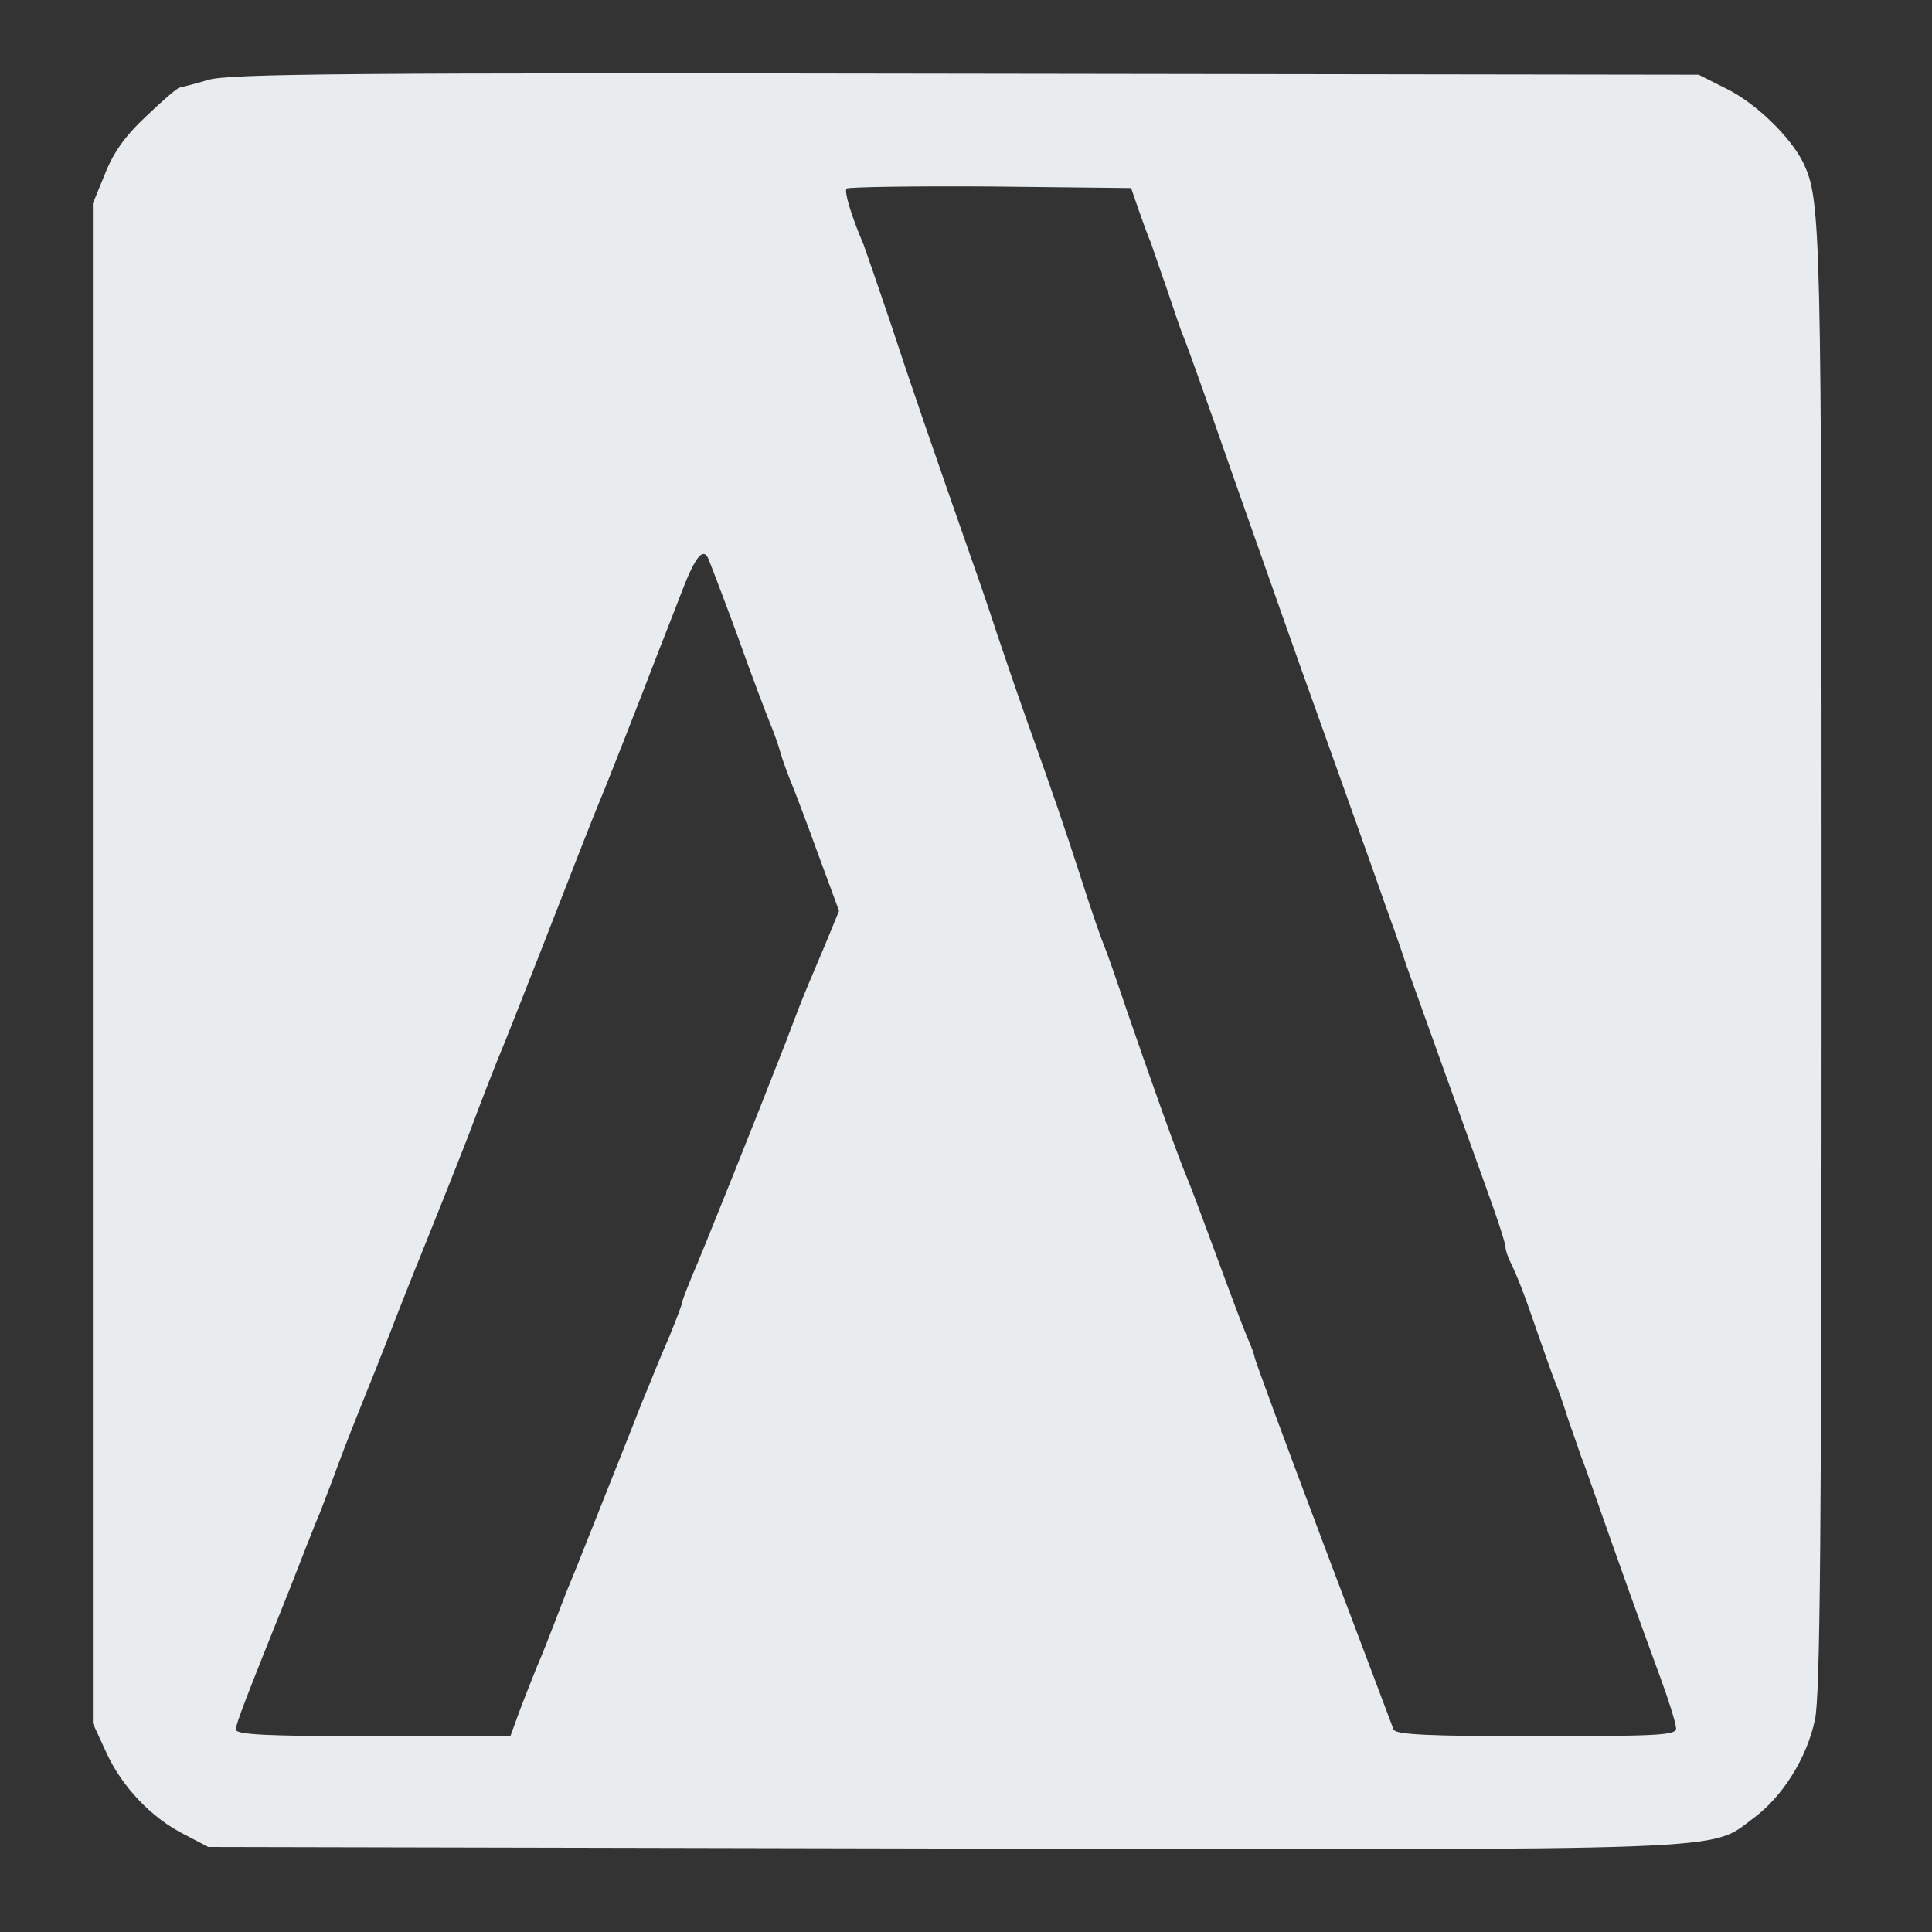 <svg width="90" height="90" viewBox="0 0 90 90" fill="none" xmlns="http://www.w3.org/2000/svg">
<rect x="0" y="0" width="90" height="90" fill="#333333" stroke="none"/>
<path d="M9.701 3.72C9.07 3.912 8.462 4.056 8.369 4.08C8.275 4.08 7.574 4.68 6.826 5.4C5.821 6.336 5.283 7.104 4.886 8.112L4.325 9.48V44.88V80.28L4.956 81.648C5.68 83.232 7.06 84.696 8.603 85.464L9.701 86.04L43.808 86.112C81.327 86.184 79.621 86.232 81.654 84.72C83.034 83.712 84.179 81.888 84.553 80.088C84.787 78.912 84.857 71.64 84.857 44.712C84.857 10.176 84.834 9.336 83.992 7.56C83.408 6.384 81.795 4.8 80.415 4.128L79.13 3.48L45 3.432C16.387 3.384 10.683 3.432 9.701 3.72ZM53.065 9.84C53.275 10.44 53.509 11.088 53.603 11.28C53.673 11.472 54 12.456 54.351 13.44C54.678 14.424 55.029 15.456 55.145 15.72C55.262 15.984 56.267 18.792 57.366 21.96C59.891 29.112 60.288 30.264 61.317 33.12C62.556 36.576 64.052 40.776 64.519 42.12C64.753 42.768 65.221 44.064 65.525 45C66.179 46.824 67.956 51.768 69.288 55.488C69.756 56.76 70.13 57.936 70.13 58.08C70.13 58.224 70.223 58.512 70.34 58.752C70.668 59.424 70.995 60.24 71.649 62.16C72 63.144 72.351 64.176 72.468 64.44C72.584 64.704 72.841 65.448 73.052 66.12C73.286 66.768 73.543 67.536 73.636 67.8C73.753 68.064 74.104 69.096 74.454 70.08C75.179 72.144 76.301 75.312 77.353 78.168C77.751 79.248 78.078 80.304 78.078 80.52C78.078 80.832 77.26 80.88 71.556 80.88C66.553 80.88 65.01 80.808 64.917 80.568C64.87 80.424 63.374 76.488 61.621 71.832C59.867 67.176 58.441 63.312 58.441 63.216C58.441 63.144 58.301 62.736 58.114 62.328C57.927 61.896 57.296 60.216 56.688 58.56C56.081 56.904 55.449 55.224 55.286 54.84C54.818 53.736 53.439 49.824 52.48 47.04C52.013 45.648 51.545 44.304 51.428 44.04C51.312 43.776 50.844 42.432 50.4 41.04C49.535 38.376 49.184 37.344 47.805 33.48C47.338 32.16 46.706 30.312 46.403 29.4C46.099 28.464 45.584 26.952 45.257 26.04C43.41 20.76 42.382 17.784 41.47 15C40.886 13.272 40.325 11.664 40.231 11.4C39.647 10.032 39.319 8.928 39.436 8.784C39.53 8.712 42.545 8.664 46.145 8.688L52.691 8.76L53.065 9.84ZM34.364 29.64C35.018 31.488 35.719 33.312 35.883 33.72C36.047 34.104 36.257 34.704 36.351 35.04C36.444 35.376 36.654 35.952 36.818 36.36C36.982 36.744 37.566 38.28 38.104 39.768L39.086 42.432L38.455 43.968C38.104 44.784 37.73 45.696 37.613 45.96C37.496 46.224 37.052 47.352 36.631 48.48C35.275 51.96 32.704 58.392 32.236 59.448C32.003 60.024 31.792 60.552 31.792 60.624C31.792 60.72 31.512 61.44 31.184 62.256C30.834 63.048 30.436 64.032 30.273 64.44C30.109 64.824 29.758 65.688 29.501 66.36C28.169 69.696 26.813 73.152 26.532 73.8C26.369 74.184 26.065 75 25.831 75.6C25.597 76.2 25.247 77.112 25.013 77.64C24.803 78.168 24.428 79.104 24.195 79.728L23.774 80.88H17.392C12.413 80.88 10.987 80.808 10.987 80.568C10.987 80.304 11.454 79.104 13.488 74.04C13.792 73.248 14.143 72.384 14.236 72.12C14.353 71.856 14.634 71.088 14.914 70.44C15.171 69.768 15.545 68.808 15.732 68.28C16.036 67.44 16.925 65.208 17.532 63.72C17.626 63.456 18.07 62.376 18.468 61.32C18.888 60.264 19.356 59.064 19.519 58.68C19.94 57.648 21.483 53.784 21.857 52.8C22.371 51.408 23.166 49.368 23.494 48.6C23.657 48.192 24.452 46.2 25.247 44.16C27.07 39.48 27.561 38.232 27.935 37.32C28.262 36.552 29.945 32.256 30.623 30.48C30.857 29.88 31.348 28.632 31.699 27.72C32.353 25.992 32.727 25.488 32.984 25.992C33.054 26.16 33.686 27.792 34.364 29.64Z" fill="#E9ECEF"/>
</svg>
